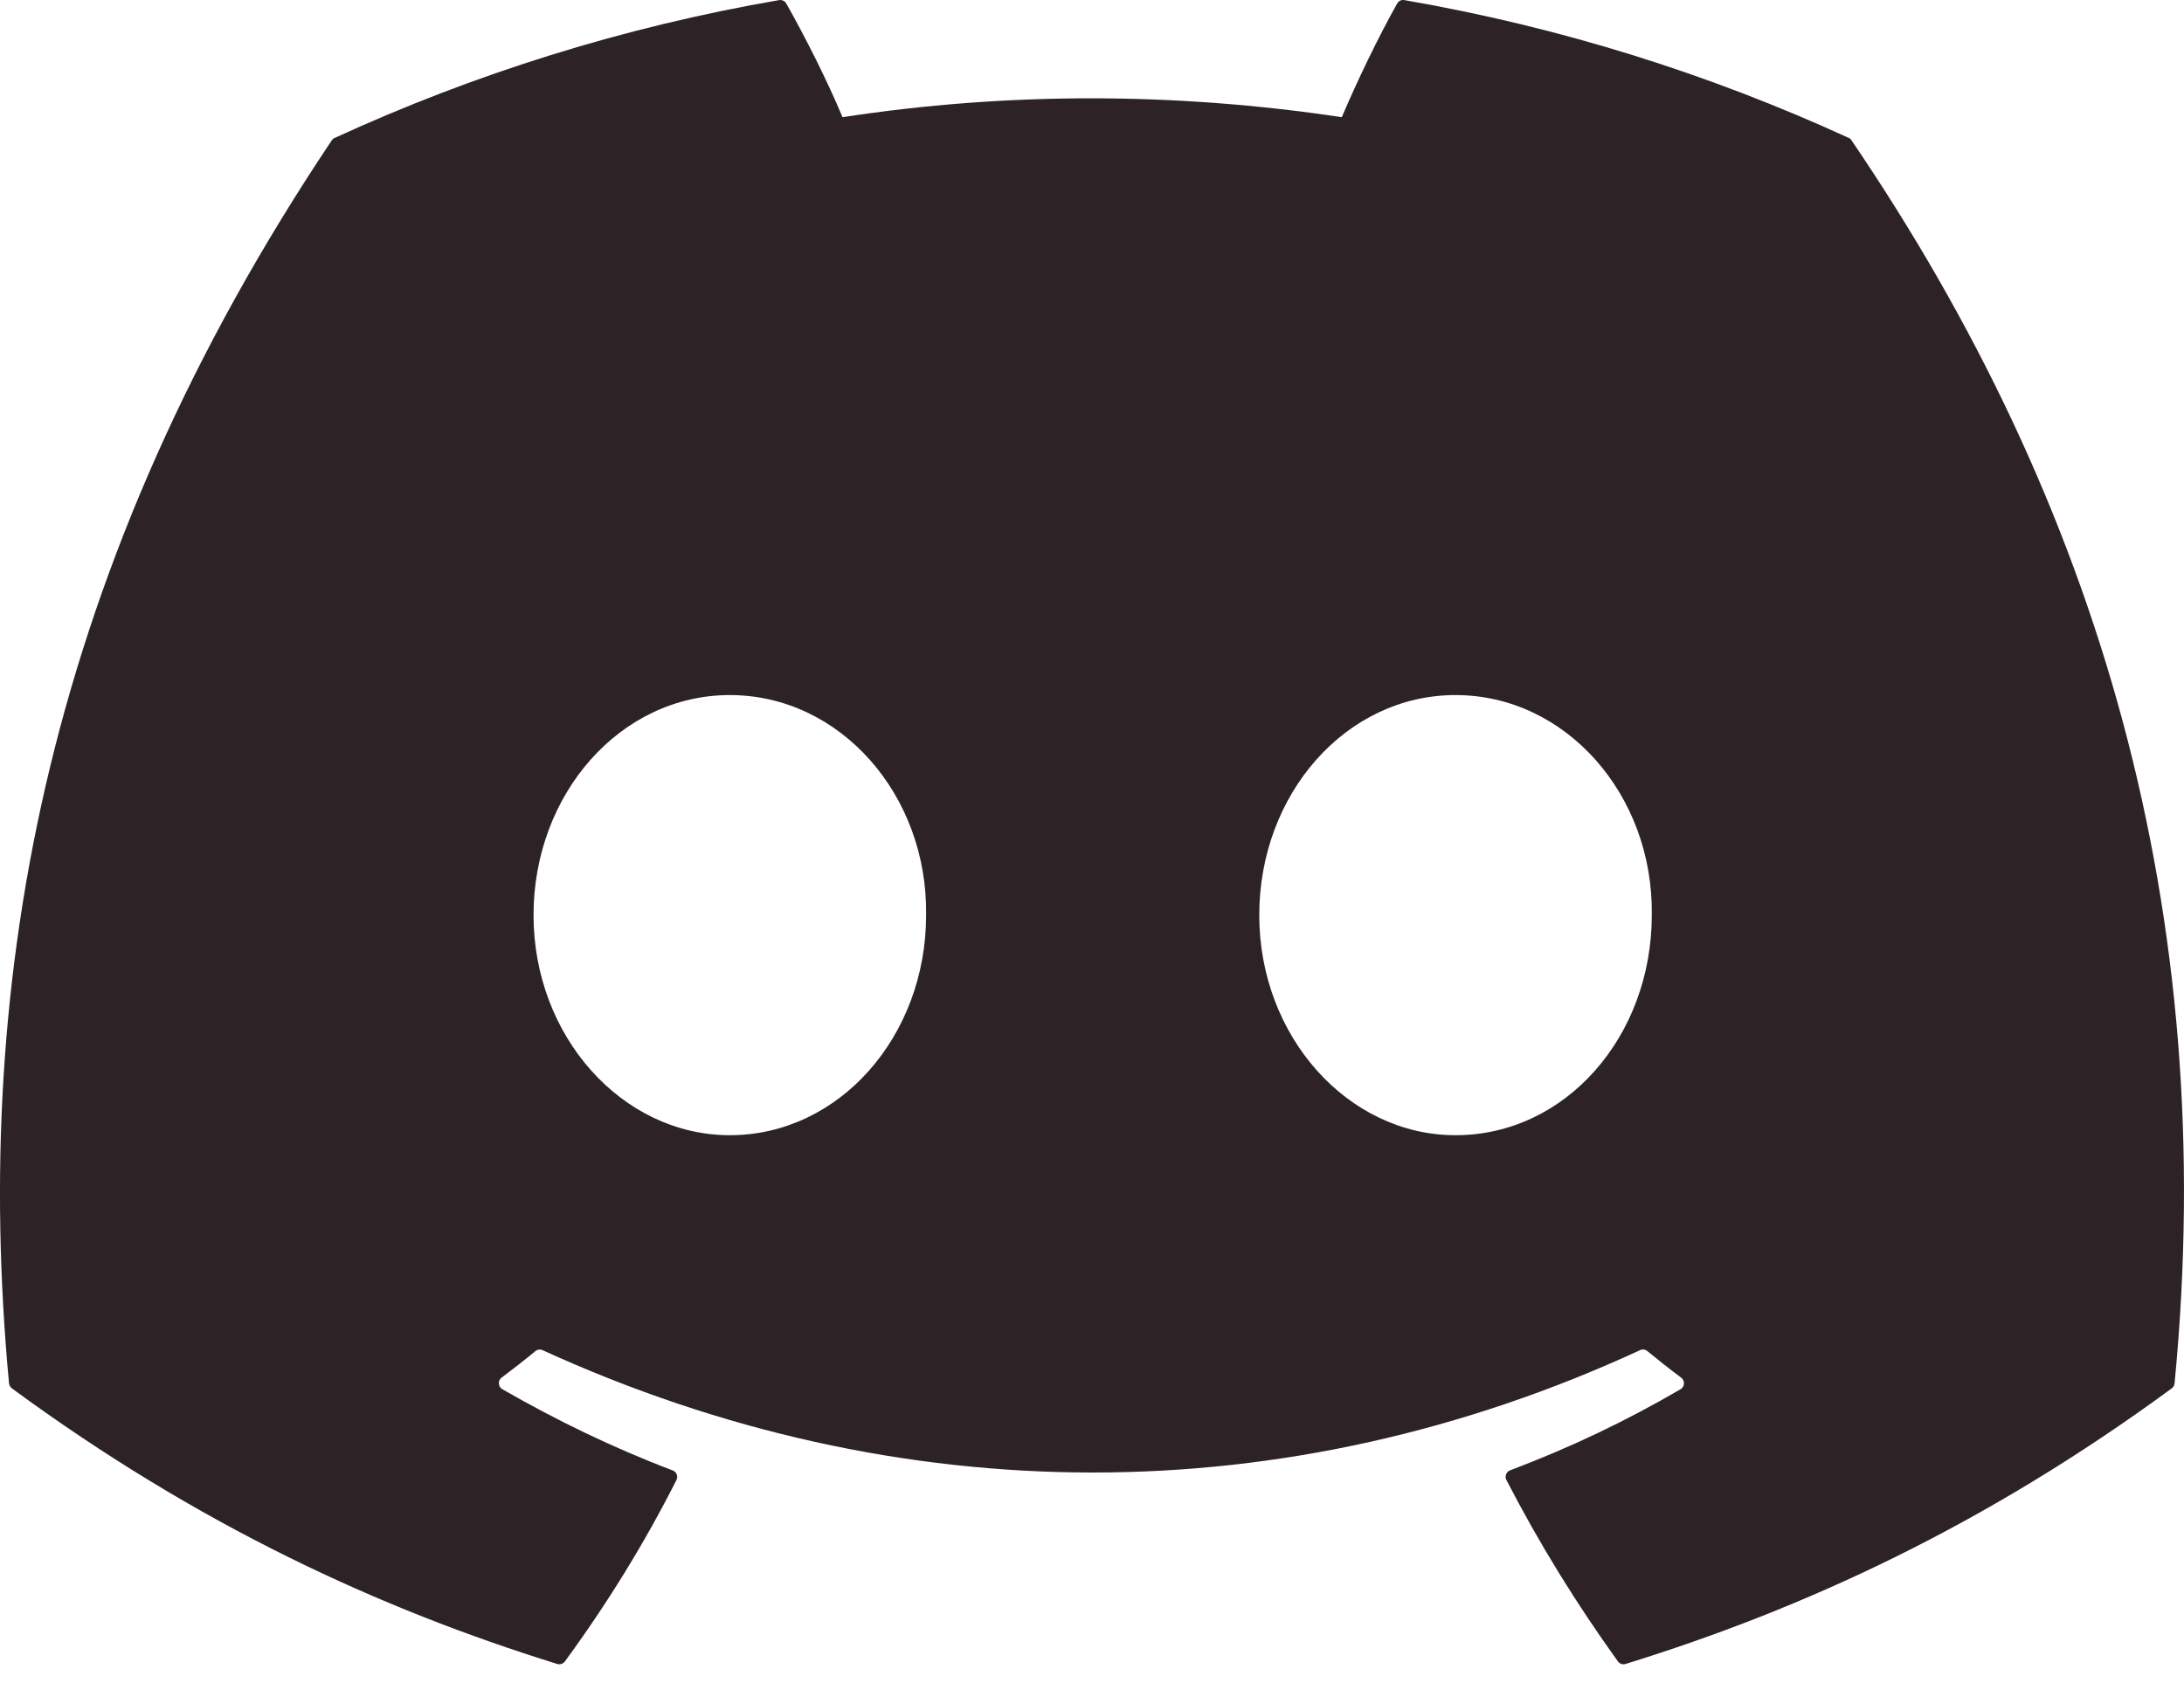 <svg width="48" height="37" viewBox="0 0 48 37" fill="none" xmlns="http://www.w3.org/2000/svg">
<path d="M40.634 3.033C37.575 1.629 34.294 0.595 30.864 0.002C30.801 -0.009 30.739 0.02 30.707 0.077C30.285 0.827 29.817 1.806 29.49 2.576C25.801 2.023 22.13 2.023 18.517 2.576C18.189 1.789 17.705 0.827 17.281 0.077C17.249 0.022 17.187 -0.007 17.124 0.002C13.696 0.593 10.415 1.627 7.354 3.033C7.327 3.044 7.305 3.063 7.29 3.088C1.067 12.385 -0.638 21.453 0.198 30.409C0.202 30.453 0.227 30.494 0.261 30.521C4.366 33.536 8.343 35.367 12.247 36.58C12.309 36.599 12.375 36.576 12.415 36.525C13.338 35.264 14.161 33.934 14.867 32.536C14.909 32.454 14.869 32.357 14.784 32.325C13.478 31.83 12.235 31.226 11.04 30.54C10.945 30.485 10.937 30.35 11.024 30.285C11.276 30.096 11.528 29.9 11.768 29.702C11.811 29.666 11.872 29.658 11.923 29.681C19.779 33.268 28.283 33.268 36.046 29.681C36.097 29.656 36.158 29.664 36.203 29.7C36.443 29.898 36.695 30.096 36.948 30.285C37.035 30.35 37.03 30.485 36.935 30.54C35.739 31.239 34.496 31.83 33.189 32.323C33.104 32.355 33.066 32.454 33.108 32.536C33.828 33.932 34.651 35.262 35.558 36.523C35.596 36.576 35.664 36.599 35.726 36.58C39.648 35.367 43.625 33.536 47.731 30.521C47.767 30.494 47.789 30.454 47.793 30.411C48.794 20.057 46.117 11.063 40.696 3.09C40.683 3.063 40.66 3.044 40.634 3.033ZM16.04 24.956C13.675 24.956 11.726 22.784 11.726 20.118C11.726 17.451 13.637 15.28 16.04 15.28C18.462 15.28 20.392 17.47 20.354 20.118C20.354 22.784 18.443 24.956 16.04 24.956ZM31.989 24.956C29.625 24.956 27.676 22.784 27.676 20.118C27.676 17.451 29.587 15.28 31.989 15.28C34.411 15.28 36.341 17.47 36.303 20.118C36.303 22.784 34.411 24.956 31.989 24.956Z" fill="#2D2327"/>
</svg>
